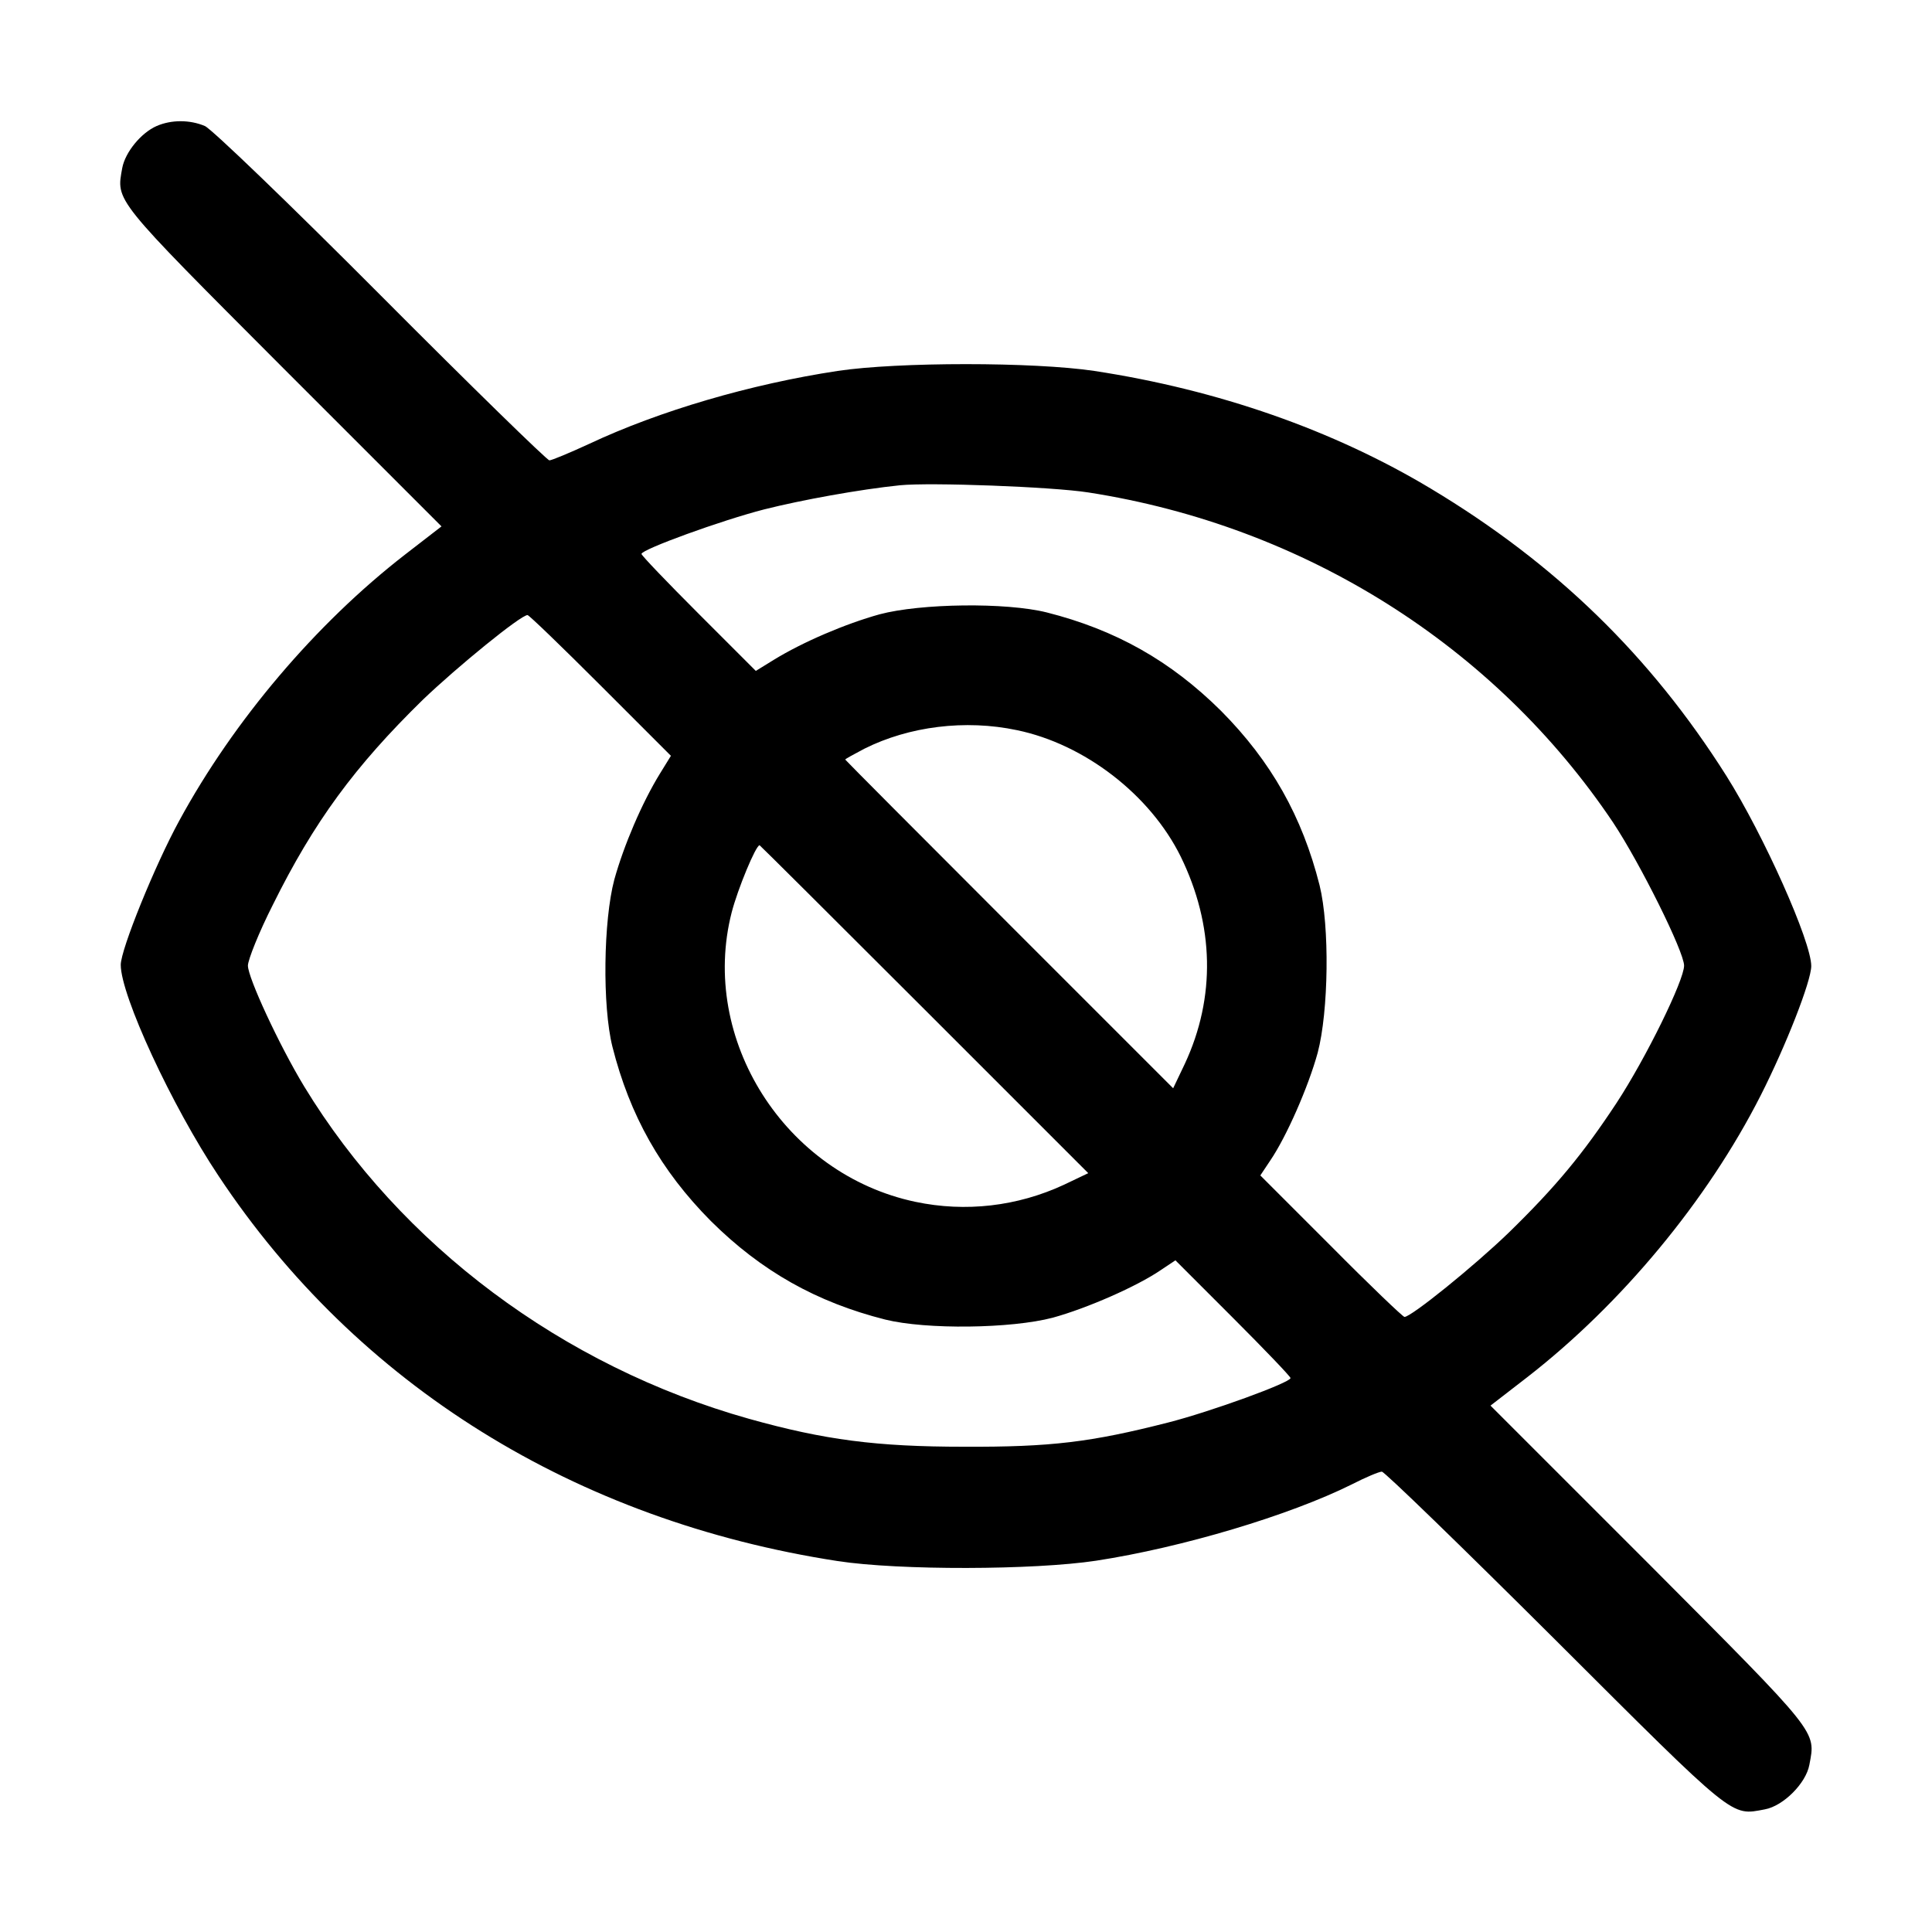 <?xml version="1.0" standalone="no"?>
<!DOCTYPE svg PUBLIC "-//W3C//DTD SVG 20010904//EN"
 "http://www.w3.org/TR/2001/REC-SVG-20010904/DTD/svg10.dtd">
<svg version="1.0" xmlns="http://www.w3.org/2000/svg"
 width="512pt" height="512pt" viewBox="0 0 512 512"
 preserveAspectRatio="xMidYMid meet">

<g transform="translate(0,512) scale(0.1,-0.1)"
fill="#000000" stroke="none">
<path d="M415 4786 c-41 -18 -83 -69 -91 -111 -16 -89 -26 -77 426 -530 l420
-420 -97 -75 c-236 -183 -454 -440 -598 -705 -64 -117 -155 -341 -155 -382 0
-81 135 -373 259 -559 368 -555 946 -914 1641 -1021 163 -25 520 -24 685 1
228 35 512 120 677 202 37 19 73 34 80 34 7 0 213 -200 458 -444 482 -481 466
-468 557 -451 49 9 109 69 118 118 17 91 28 77 -425 532 l-420 420 97 75 c250
194 478 469 619 747 67 132 134 303 134 343 0 65 -126 347 -225 504 -201 318
-453 563 -783 761 -258 155 -564 262 -892 312 -161 24 -520 24 -680 0 -231
-35 -473 -106 -658 -193 -52 -24 -100 -44 -106 -44 -6 0 -207 196 -446 436
-245 246 -449 442 -467 450 -40 17 -89 17 -128 0z m2469 -971 c573 -89 1077
-407 1391 -875 71 -107 188 -342 188 -379 0 -39 -101 -245 -179 -364 -89 -135
-160 -221 -285 -343 -92 -89 -259 -224 -277 -224 -4 0 -92 84 -195 188 l-187
187 26 39 c43 63 101 195 126 286 29 110 32 335 5 444 -46 182 -128 328 -261
462 -134 133 -280 215 -462 261 -108 27 -334 24 -443 -5 -90 -25 -203 -73
-281 -121 l-47 -29 -152 152 c-83 83 -151 154 -151 158 0 12 212 89 325 118
99 25 253 53 360 64 81 8 403 -4 499 -19z m-1293 -511 l187 -187 -29 -47 c-48
-78 -96 -191 -121 -281 -29 -109 -32 -335 -5 -443 46 -182 128 -328 261 -462
134 -133 280 -215 462 -261 109 -27 334 -24 444 5 91 25 223 83 286 126 l39
26 152 -152 c84 -84 153 -156 153 -160 0 -12 -211 -89 -325 -118 -204 -52
-310 -65 -540 -64 -232 0 -370 18 -570 74 -494 139 -923 460 -1179 881 -66
109 -149 288 -149 320 0 15 29 88 66 161 109 220 217 367 398 544 92 88 259
224 277 224 4 0 91 -84 193 -186z m1104 -119 c179 -37 353 -171 434 -335 89
-182 93 -373 11 -549 l-31 -65 -434 434 c-239 239 -435 436 -435 437 0 2 23
14 51 29 118 59 267 78 404 49z m-245 -740 l434 -434 -65 -31 c-123 -57 -260
-73 -393 -45 -346 73 -573 431 -487 767 16 62 64 178 74 178 1 0 198 -196 437
-435z"/>
</g>
</svg>

